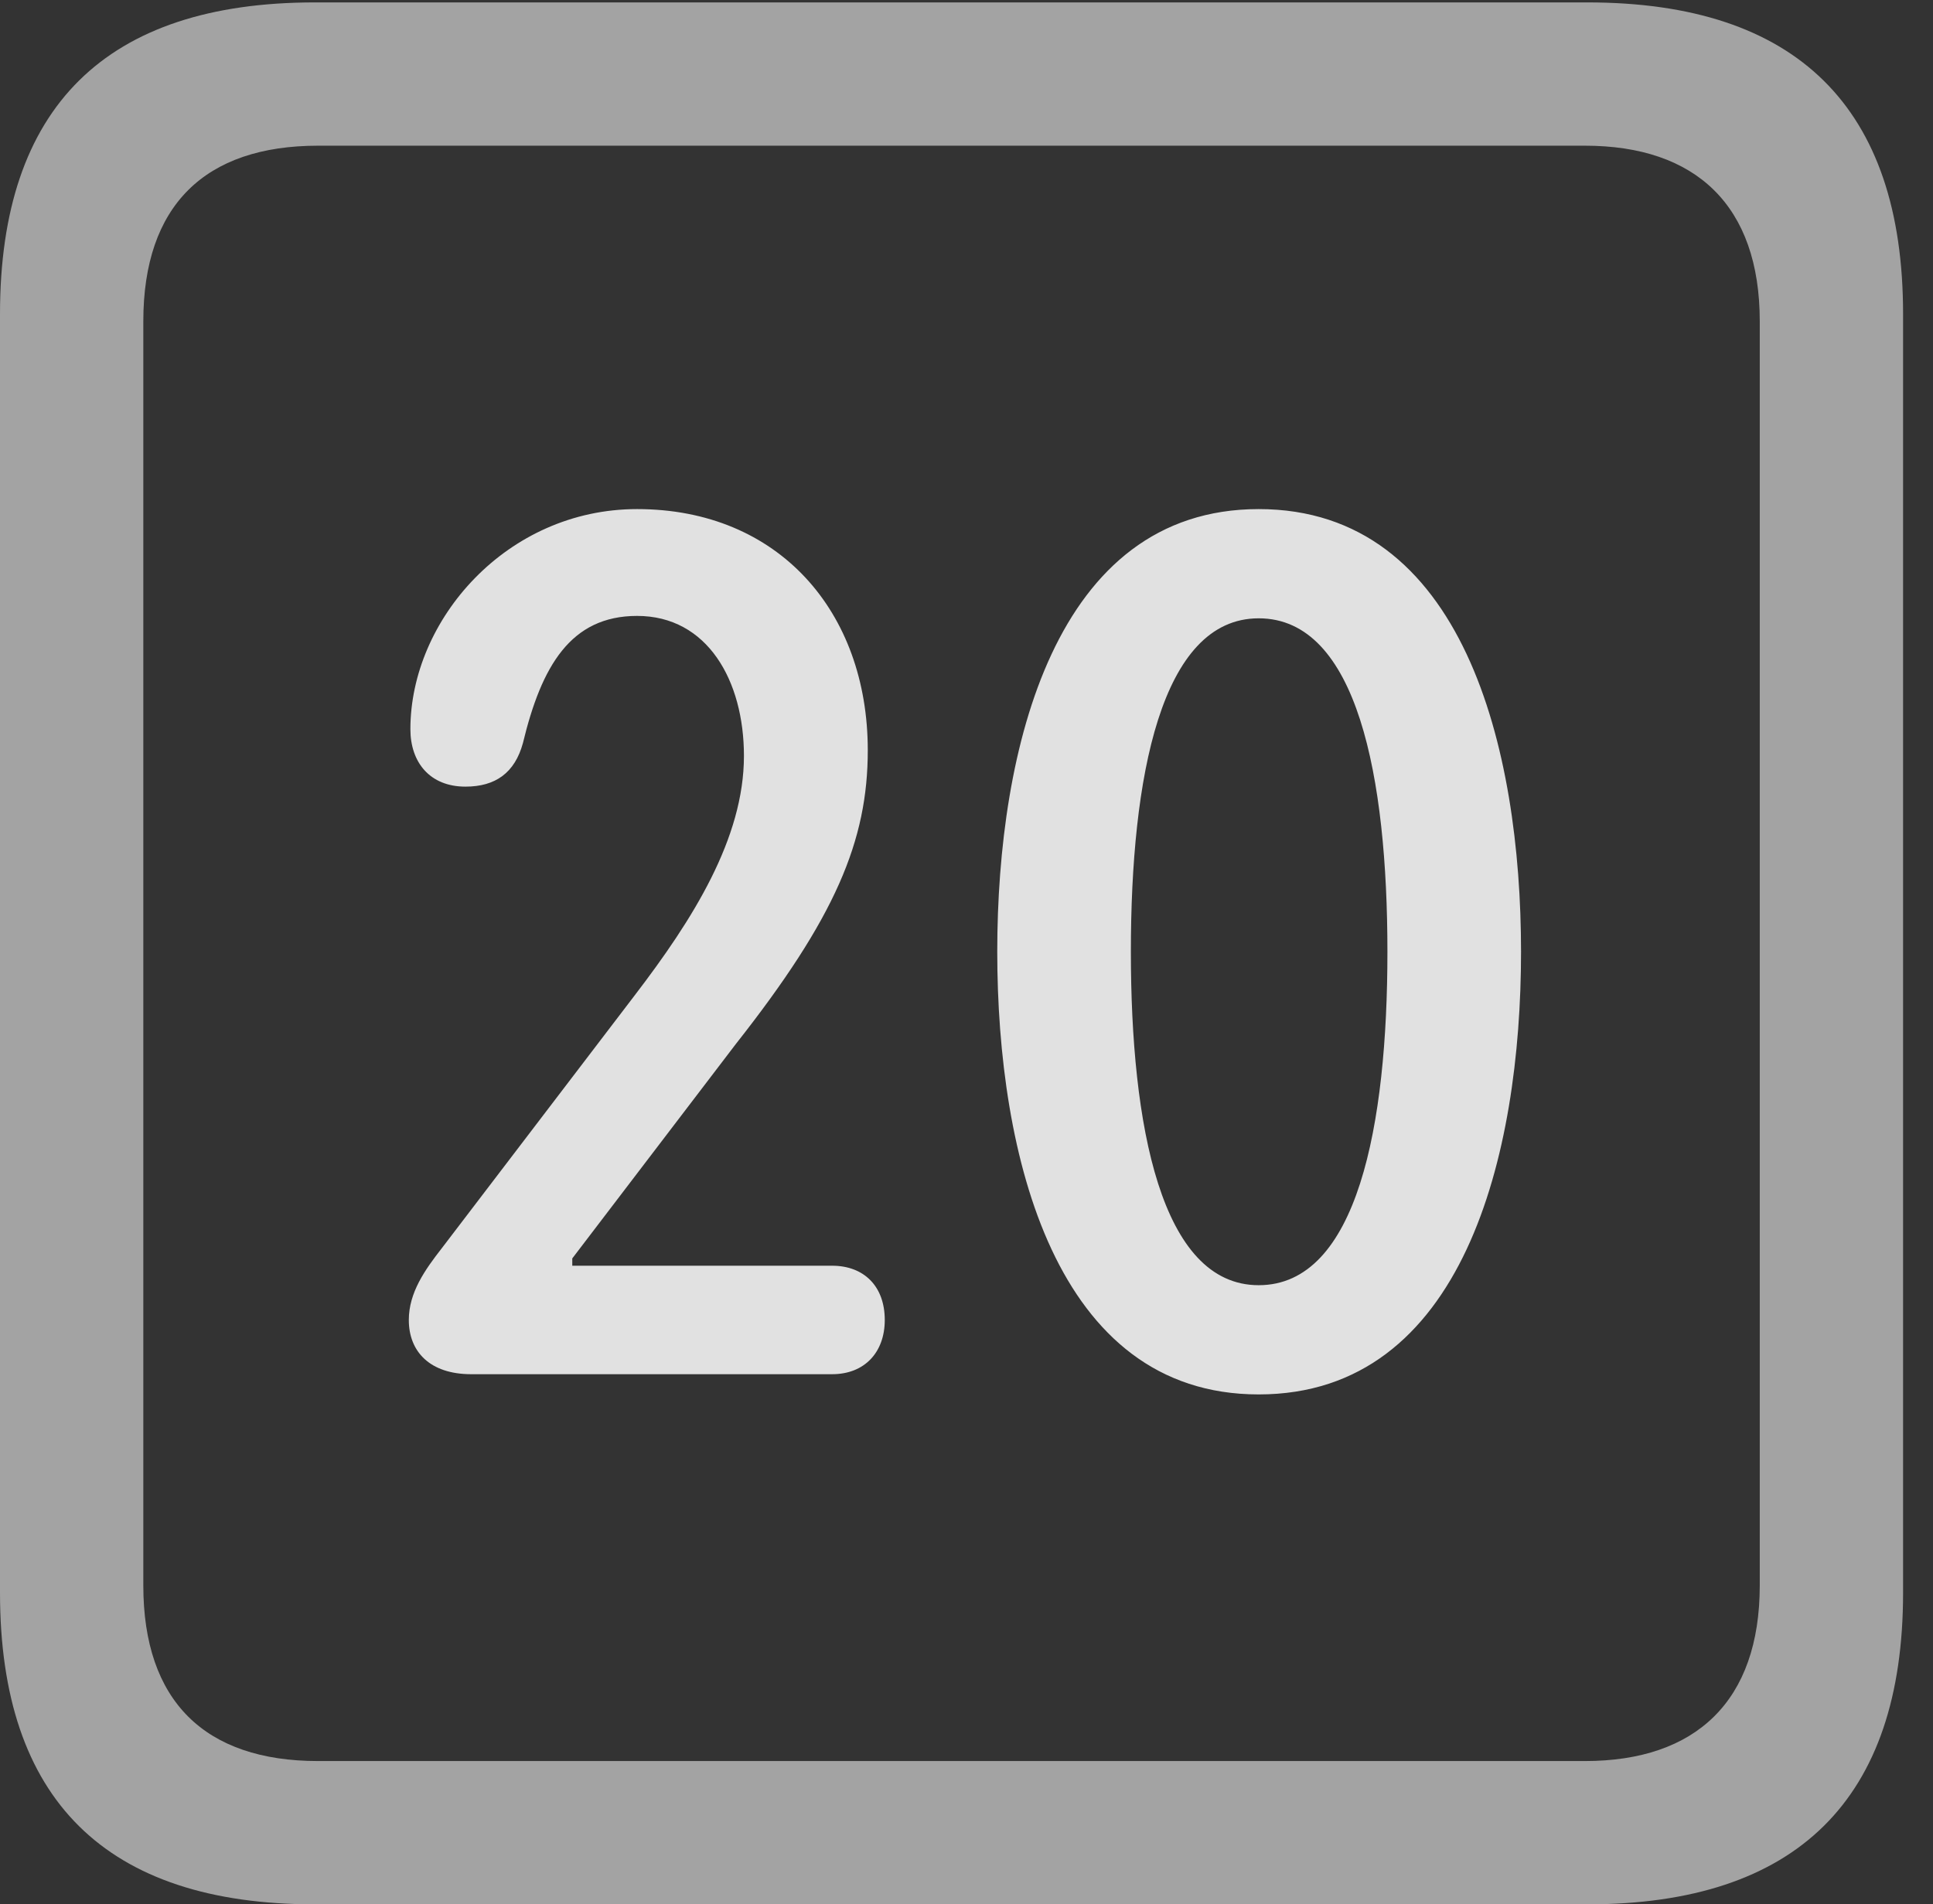 <?xml version="1.0" encoding="UTF-8"?>
<!--Generator: Apple Native CoreSVG 232.5-->
<!DOCTYPE svg
PUBLIC "-//W3C//DTD SVG 1.1//EN"
       "http://www.w3.org/Graphics/SVG/1.1/DTD/svg11.dtd">
<svg version="1.1" xmlns="http://www.w3.org/2000/svg" xmlns:xlink="http://www.w3.org/1999/xlink" width="23.32" height="22.979">
 <rect width="100%" height="100%" fill="#333333" stroke="none"/>
 <g>
  <rect height="22.979" opacity="0" width="23.32" x="0" y="0"/>
  <path d="M3.799 22.979L19.15 22.979C21.68 22.979 22.959 21.709 22.959 19.219L22.959 3.789C22.959 1.299 21.68 0.029 19.15 0.029L3.799 0.029C1.279 0.029 0 1.289 0 3.789L0 19.219C0 21.719 1.279 22.979 3.799 22.979ZM3.838 21.25C2.471 21.25 1.729 20.527 1.729 19.131L1.729 3.877C1.729 2.48 2.471 1.758 3.838 1.758L19.121 1.758C20.459 1.758 21.23 2.48 21.23 3.877L21.23 19.131C21.23 20.527 20.459 21.25 19.121 21.25Z" fill="#ffffff" fill-opacity="0.55"/>
  <path d="M5.684 16.582L10.039 16.582C10.43 16.582 10.674 16.318 10.674 15.928C10.674 15.518 10.42 15.273 10.039 15.273L6.904 15.273L6.904 15.185L8.877 12.598C10.078 11.074 10.469 10.146 10.469 9.053C10.469 7.383 9.395 6.143 7.686 6.143C6.113 6.143 4.951 7.48 4.951 8.799C4.951 9.199 5.186 9.492 5.615 9.492C5.977 9.492 6.211 9.326 6.309 8.965C6.533 8.037 6.885 7.432 7.686 7.432C8.535 7.432 8.975 8.213 8.975 9.121C8.975 10.117 8.359 11.094 7.656 12.012L5.332 15.059C5.127 15.322 4.932 15.596 4.932 15.928C4.932 16.309 5.186 16.582 5.684 16.582ZM15.185 16.826C17.656 16.826 18.35 13.935 18.35 11.484C18.35 9.033 17.656 6.143 15.185 6.143C12.725 6.143 12.031 9.033 12.031 11.484C12.031 13.935 12.725 16.826 15.185 16.826ZM15.185 15.508C14.004 15.508 13.643 13.574 13.643 11.484C13.643 9.385 14.004 7.461 15.185 7.461C16.377 7.461 16.738 9.385 16.738 11.484C16.738 13.574 16.377 15.508 15.185 15.508Z" fill="#ffffff" fill-opacity="0.85"/>
 </g>
</svg>

